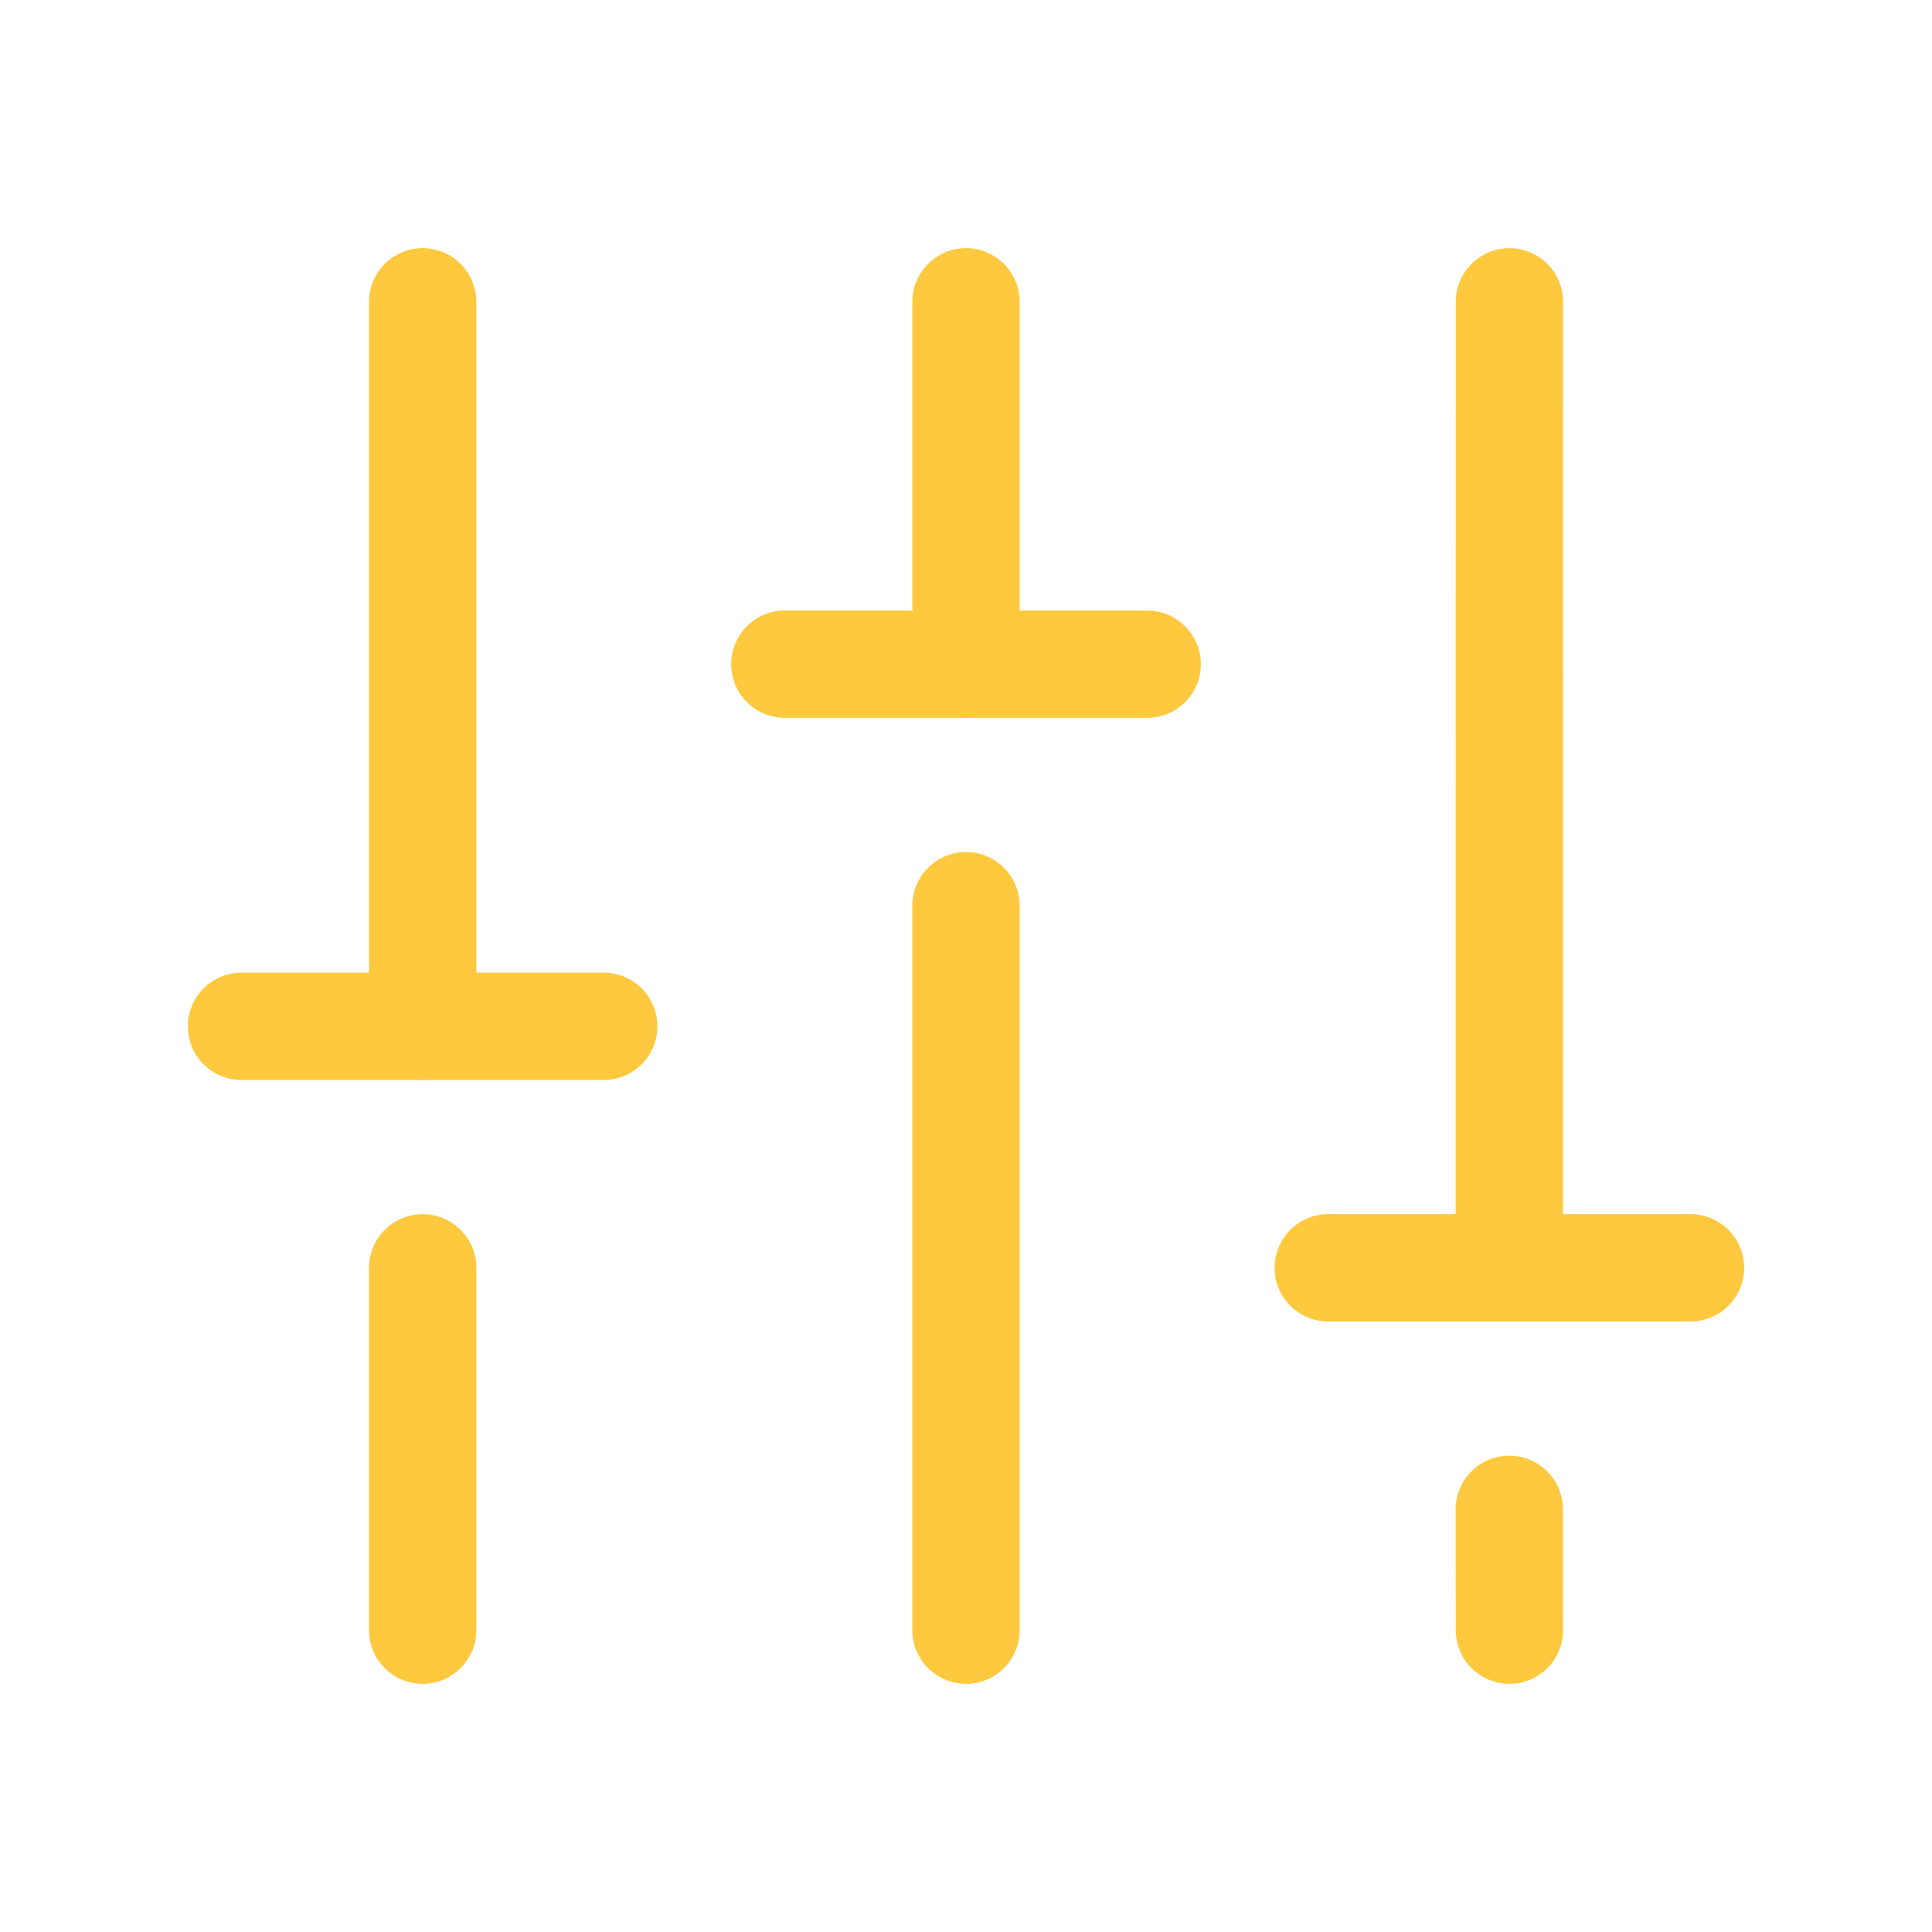 <svg width="18" height="18" viewBox="0 0 18 18" fill="none" xmlns="http://www.w3.org/2000/svg">
<path d="M9 8.438L9 15.188" stroke="#FFC93F" stroke-linecap="round" stroke-linejoin="round"/>
<path d="M9 2.812L9 6.188" stroke="#FFC93F" stroke-linecap="round" stroke-linejoin="round"/>
<path d="M14.062 14.062L14.063 15.188" stroke="#FFC93F" stroke-linecap="round" stroke-linejoin="round"/>
<path d="M14.063 2.812L14.062 11.812" stroke="#FFC93F" stroke-linecap="round" stroke-linejoin="round"/>
<path d="M15.75 11.812H12.375" stroke="#FFC93F" stroke-linecap="round" stroke-linejoin="round"/>
<path d="M3.938 11.812L3.938 15.188" stroke="#FFC93F" stroke-linecap="round" stroke-linejoin="round"/>
<path d="M3.938 2.812L3.938 9.562" stroke="#FFC93F" stroke-linecap="round" stroke-linejoin="round"/>
<path d="M2.25 9.562H5.625" stroke="#FFC93F" stroke-linecap="round" stroke-linejoin="round"/>
<path d="M10.688 6.188H7.312" stroke="#FFC93F" stroke-linecap="round" stroke-linejoin="round"/>
</svg>
